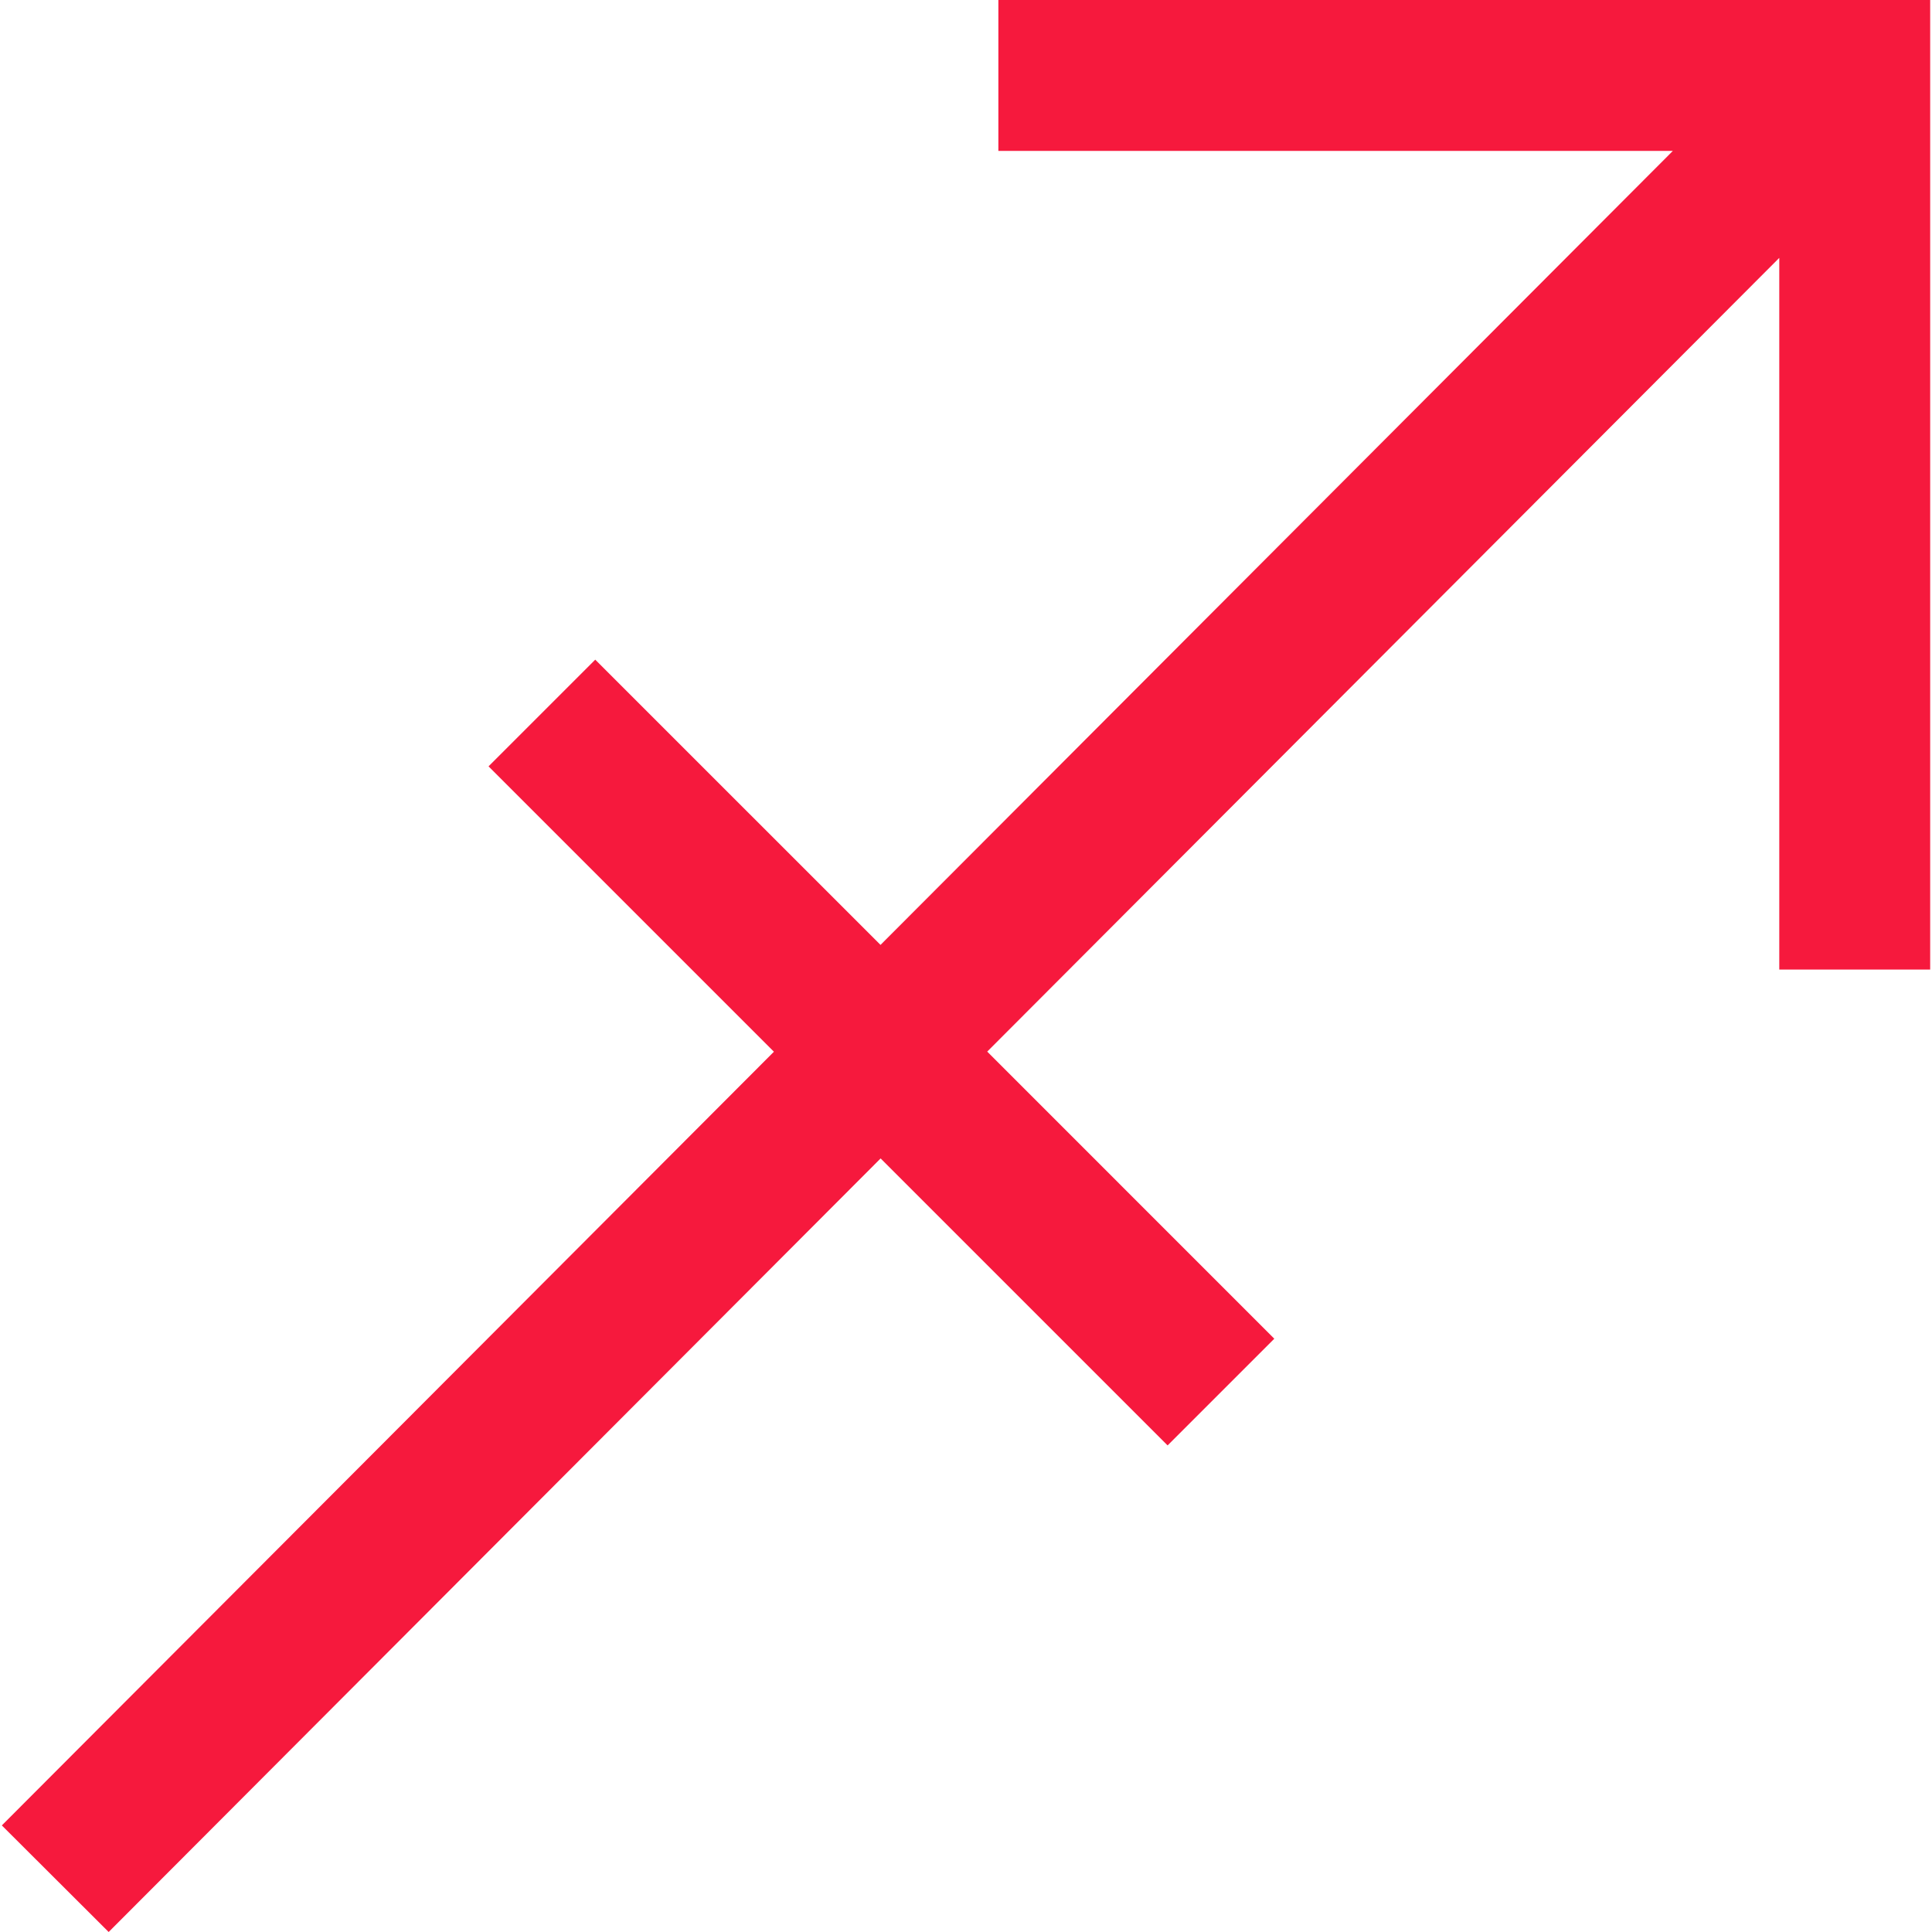 <svg width="160" height="160" viewBox="0 0 160 160" fill="none" xmlns="http://www.w3.org/2000/svg">
<g clip-path="url(#clip0_22_2495)">
<path d="M82.681 0V12.497H138.538L72.92 78.253L49.296 54.63L40.459 63.466L64.092 87.099L0.152 151.173L8.999 160L72.929 95.936L96.696 119.702L105.532 110.866L81.757 87.09L147.352 21.356V80.293H159.849V0H82.681Z" fill="#F6193D"/>
</g>
<defs>
<clipPath id="clip0_22_2495">
<rect width="160" height="160" fill="white"/>
</clipPath>
</defs>
</svg>
